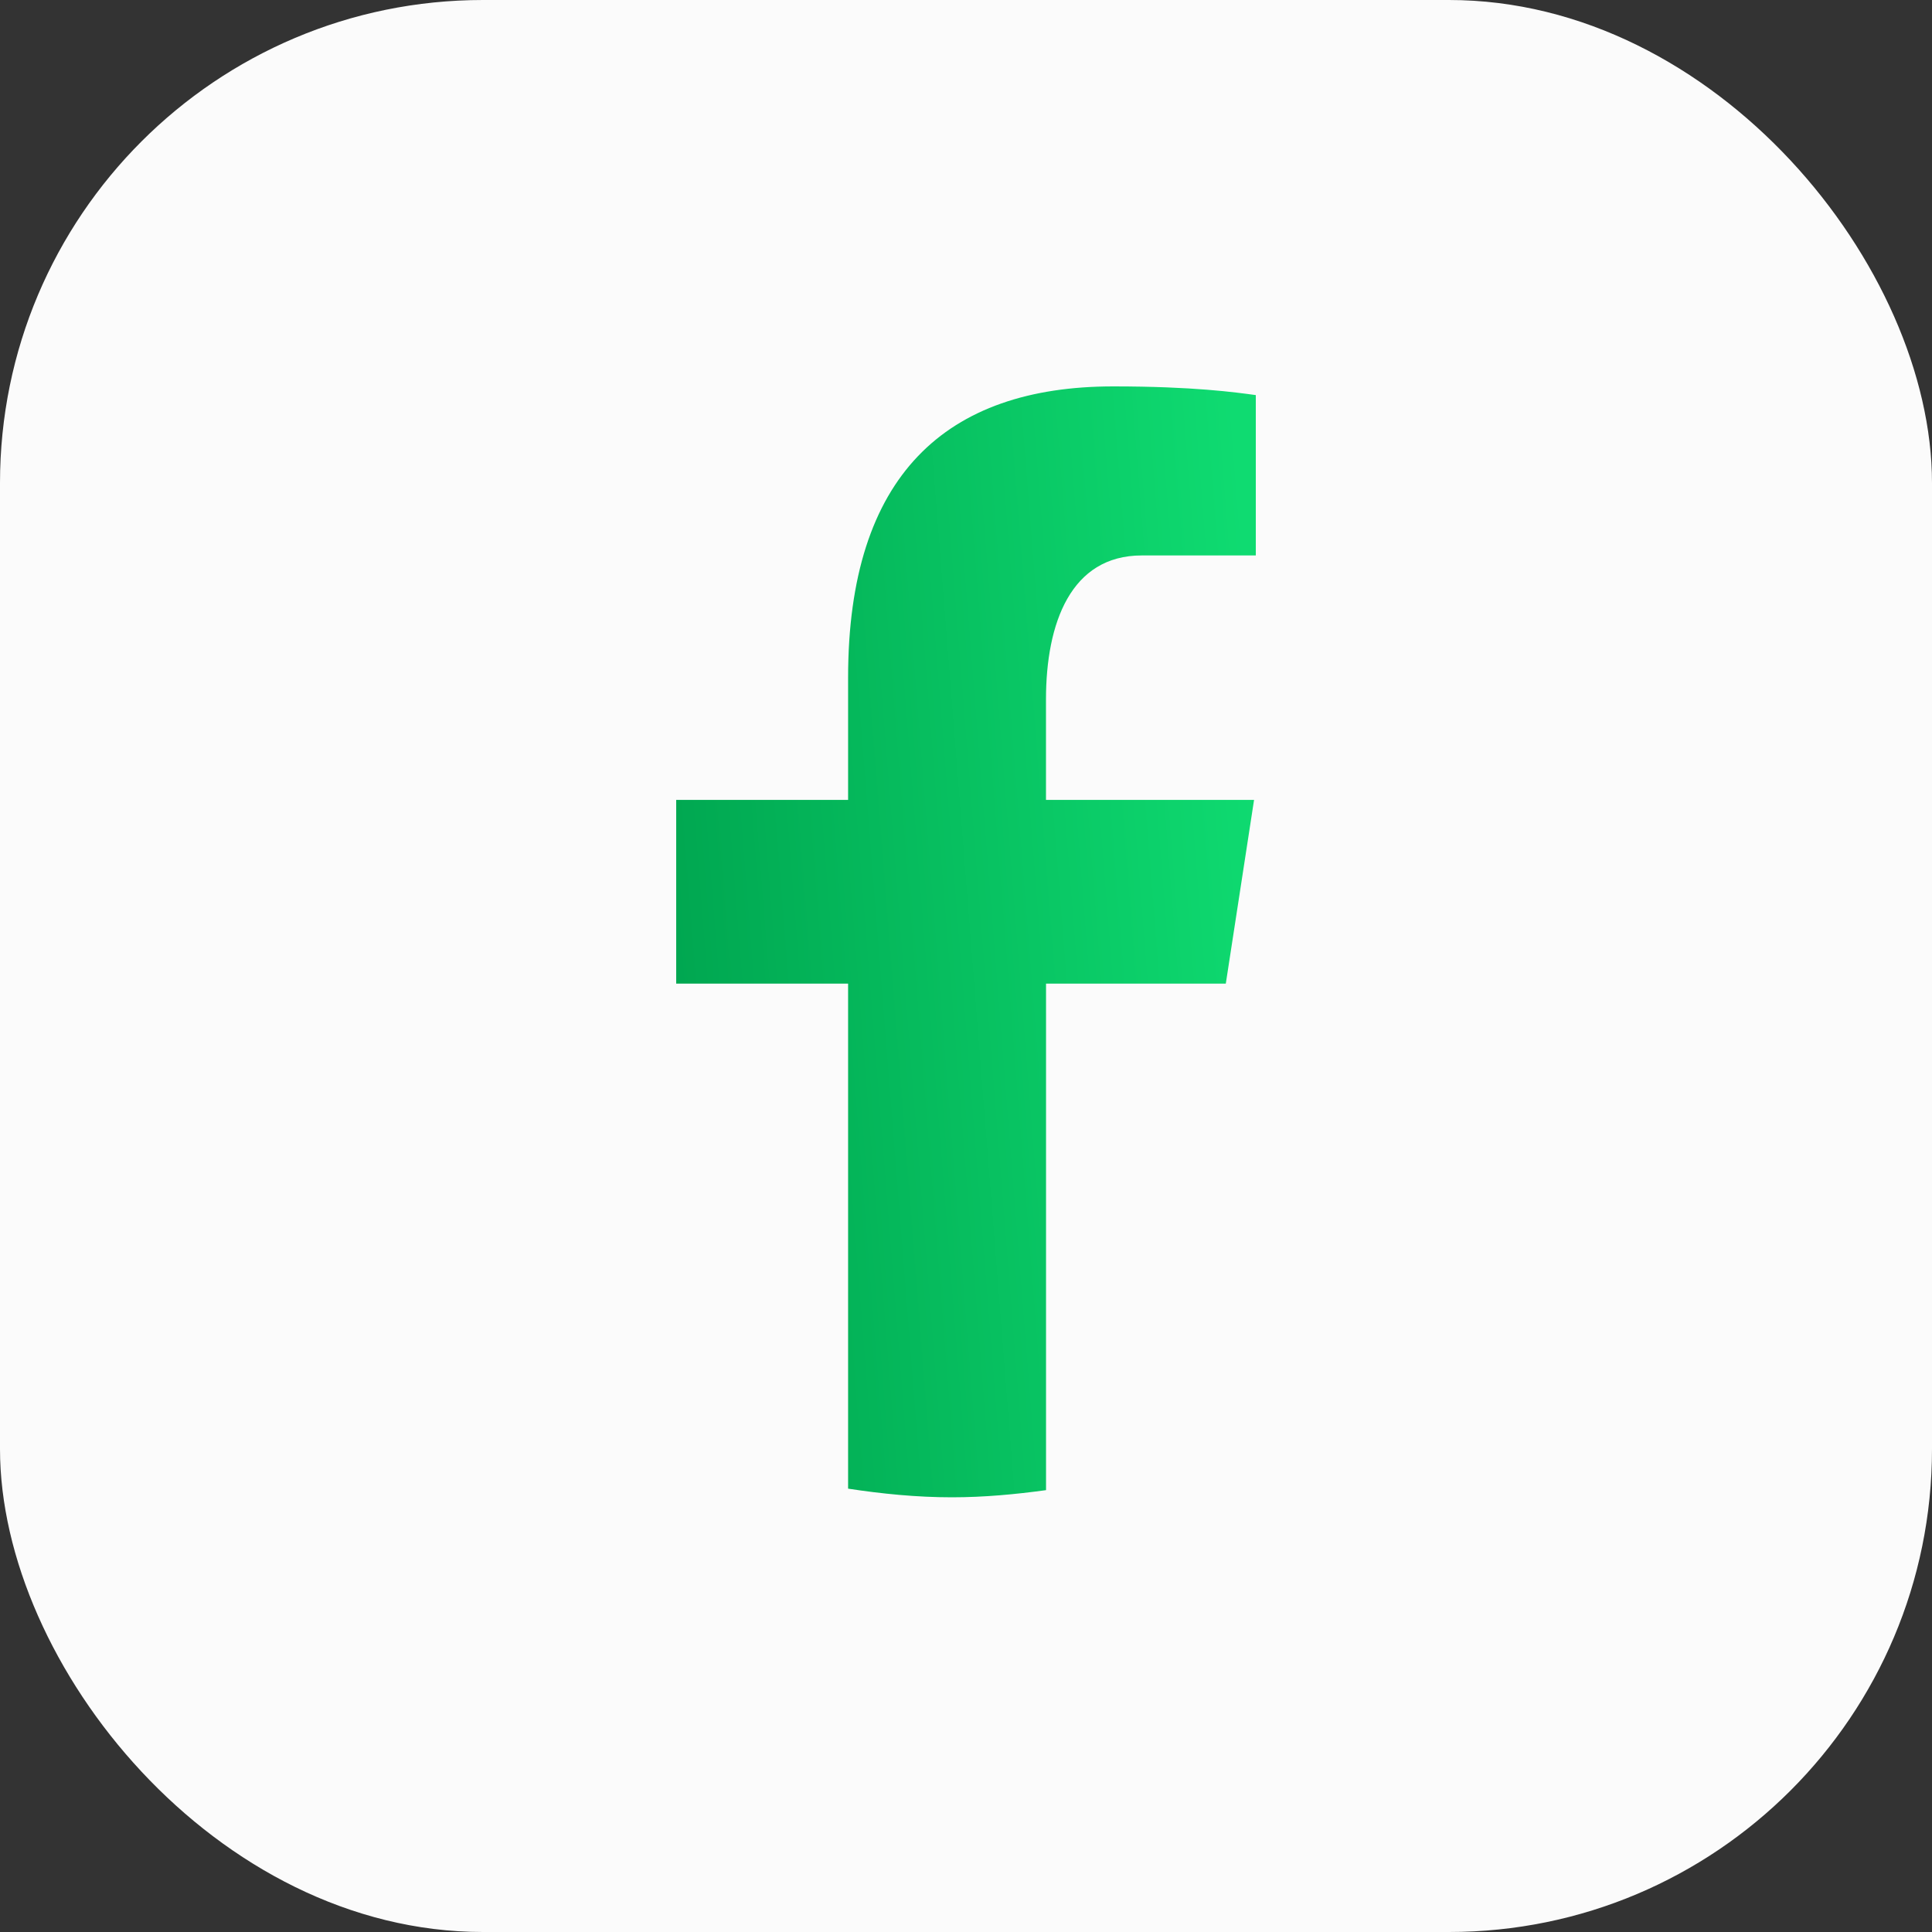 <svg width="40" height="40" viewBox="0 0 40 40" fill="none" xmlns="http://www.w3.org/2000/svg">
<rect x="0" y="0" width="40" height="40" fill="#333333" stroke="none"/>
<rect width="40" height="40" rx="10" fill="#FBFBFB"/>
<path d="M21.657 20.365H25.379L25.964 16.561H21.656V14.481C21.656 12.901 22.17 11.5 23.639 11.5H26V8.18C25.585 8.123 24.708 8 23.05 8C19.588 8 17.559 9.839 17.559 14.03V16.561H14V20.365H17.559V30.821C18.263 30.928 18.977 31 19.71 31C20.372 31 21.019 30.939 21.657 30.852V20.365Z" fill="url(#paint0_linear_143_635)"/>
<defs>
<linearGradient id="paint0_linear_143_635" x1="14" y1="22.682" x2="26.628" y2="21.682" gradientUnits="userSpaceOnUse">
<stop stop-color="#00A650"/>
<stop offset="1" stop-color="#0FDB71"/>
</linearGradient>
</defs>
</svg>
